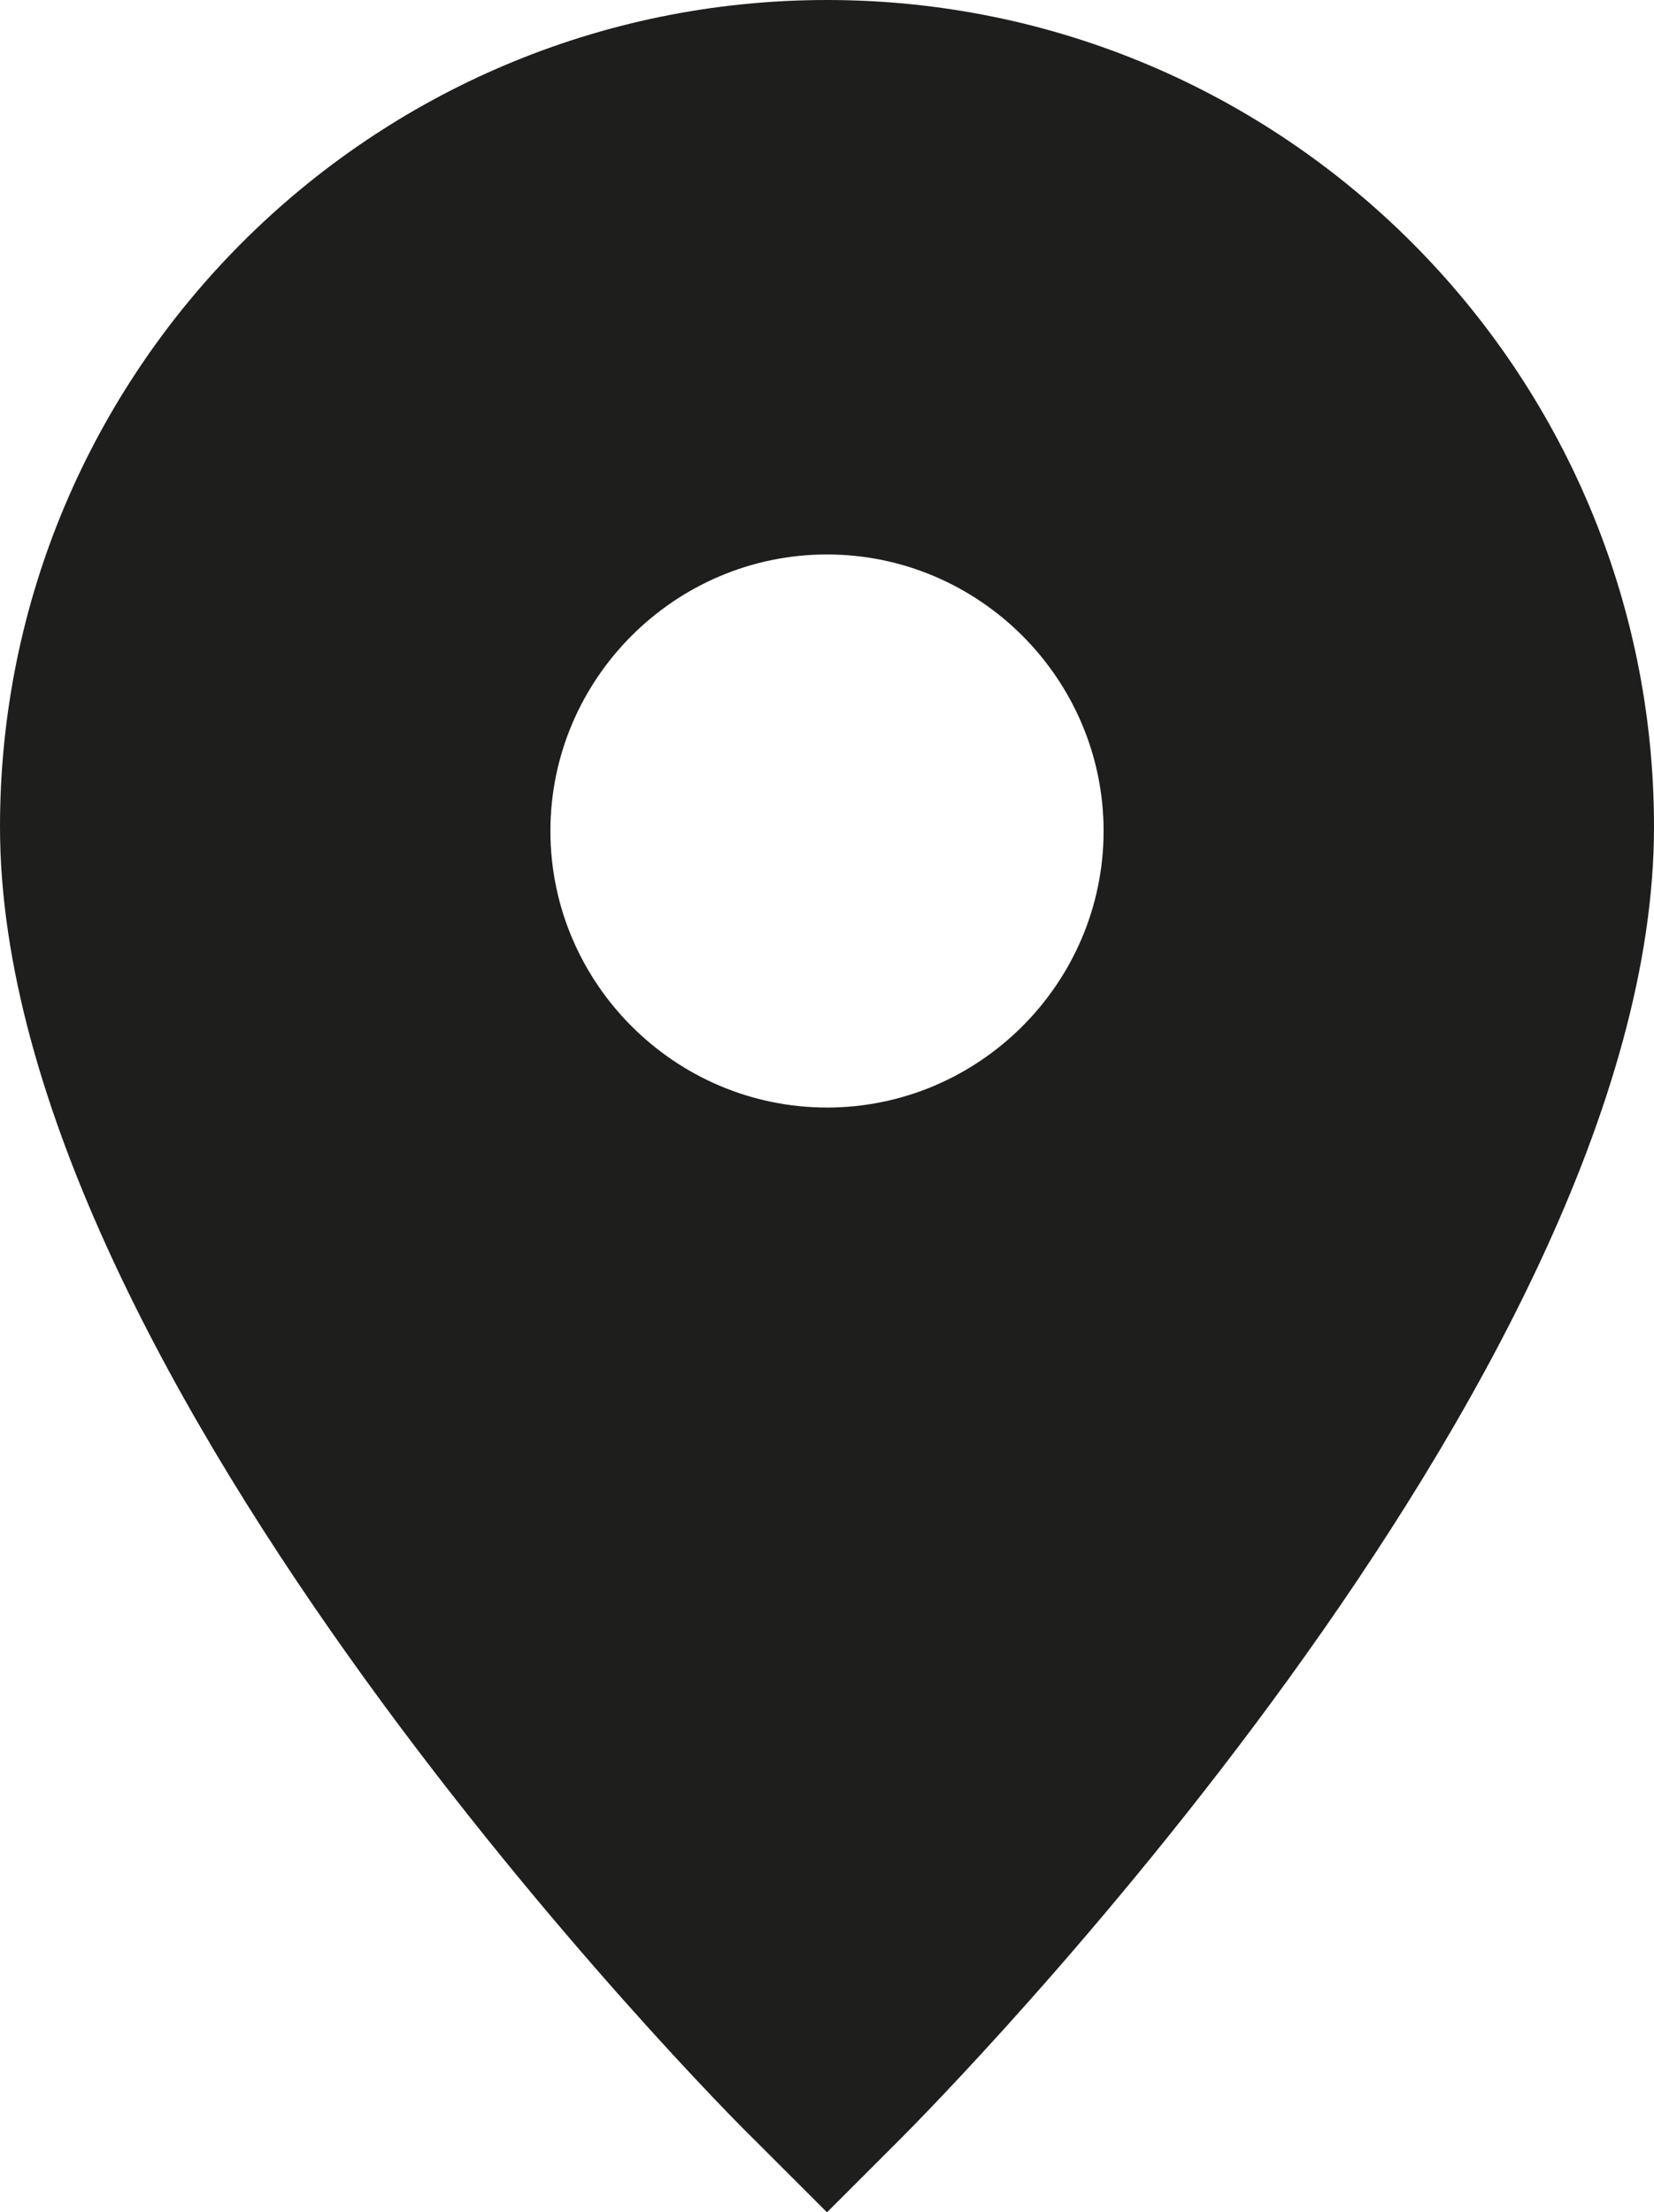 <?xml version="1.0" encoding="UTF-8"?>
<svg id="Ebene_2" xmlns="http://www.w3.org/2000/svg" viewBox="0 0 11.96 16">
  <defs>
    <style>
      .cls-1 {
        fill: #1e1e1c;
      }
    </style>
  </defs>
  <g id="_x33_219">
    <path class="cls-1" d="M5.98,0C2.68,0,0,2.68,0,5.98c0,4,5.22,9.27,5.45,9.49l.53.53.53-.53c.22-.22,5.45-5.49,5.45-9.49,0-3.3-2.68-5.98-5.98-5.98ZM5.98,8.01c-1.1,0-2-.9-2-2s.9-2,2-2,2,.9,2,2-.9,2-2,2Z"/>
  </g>
</svg>